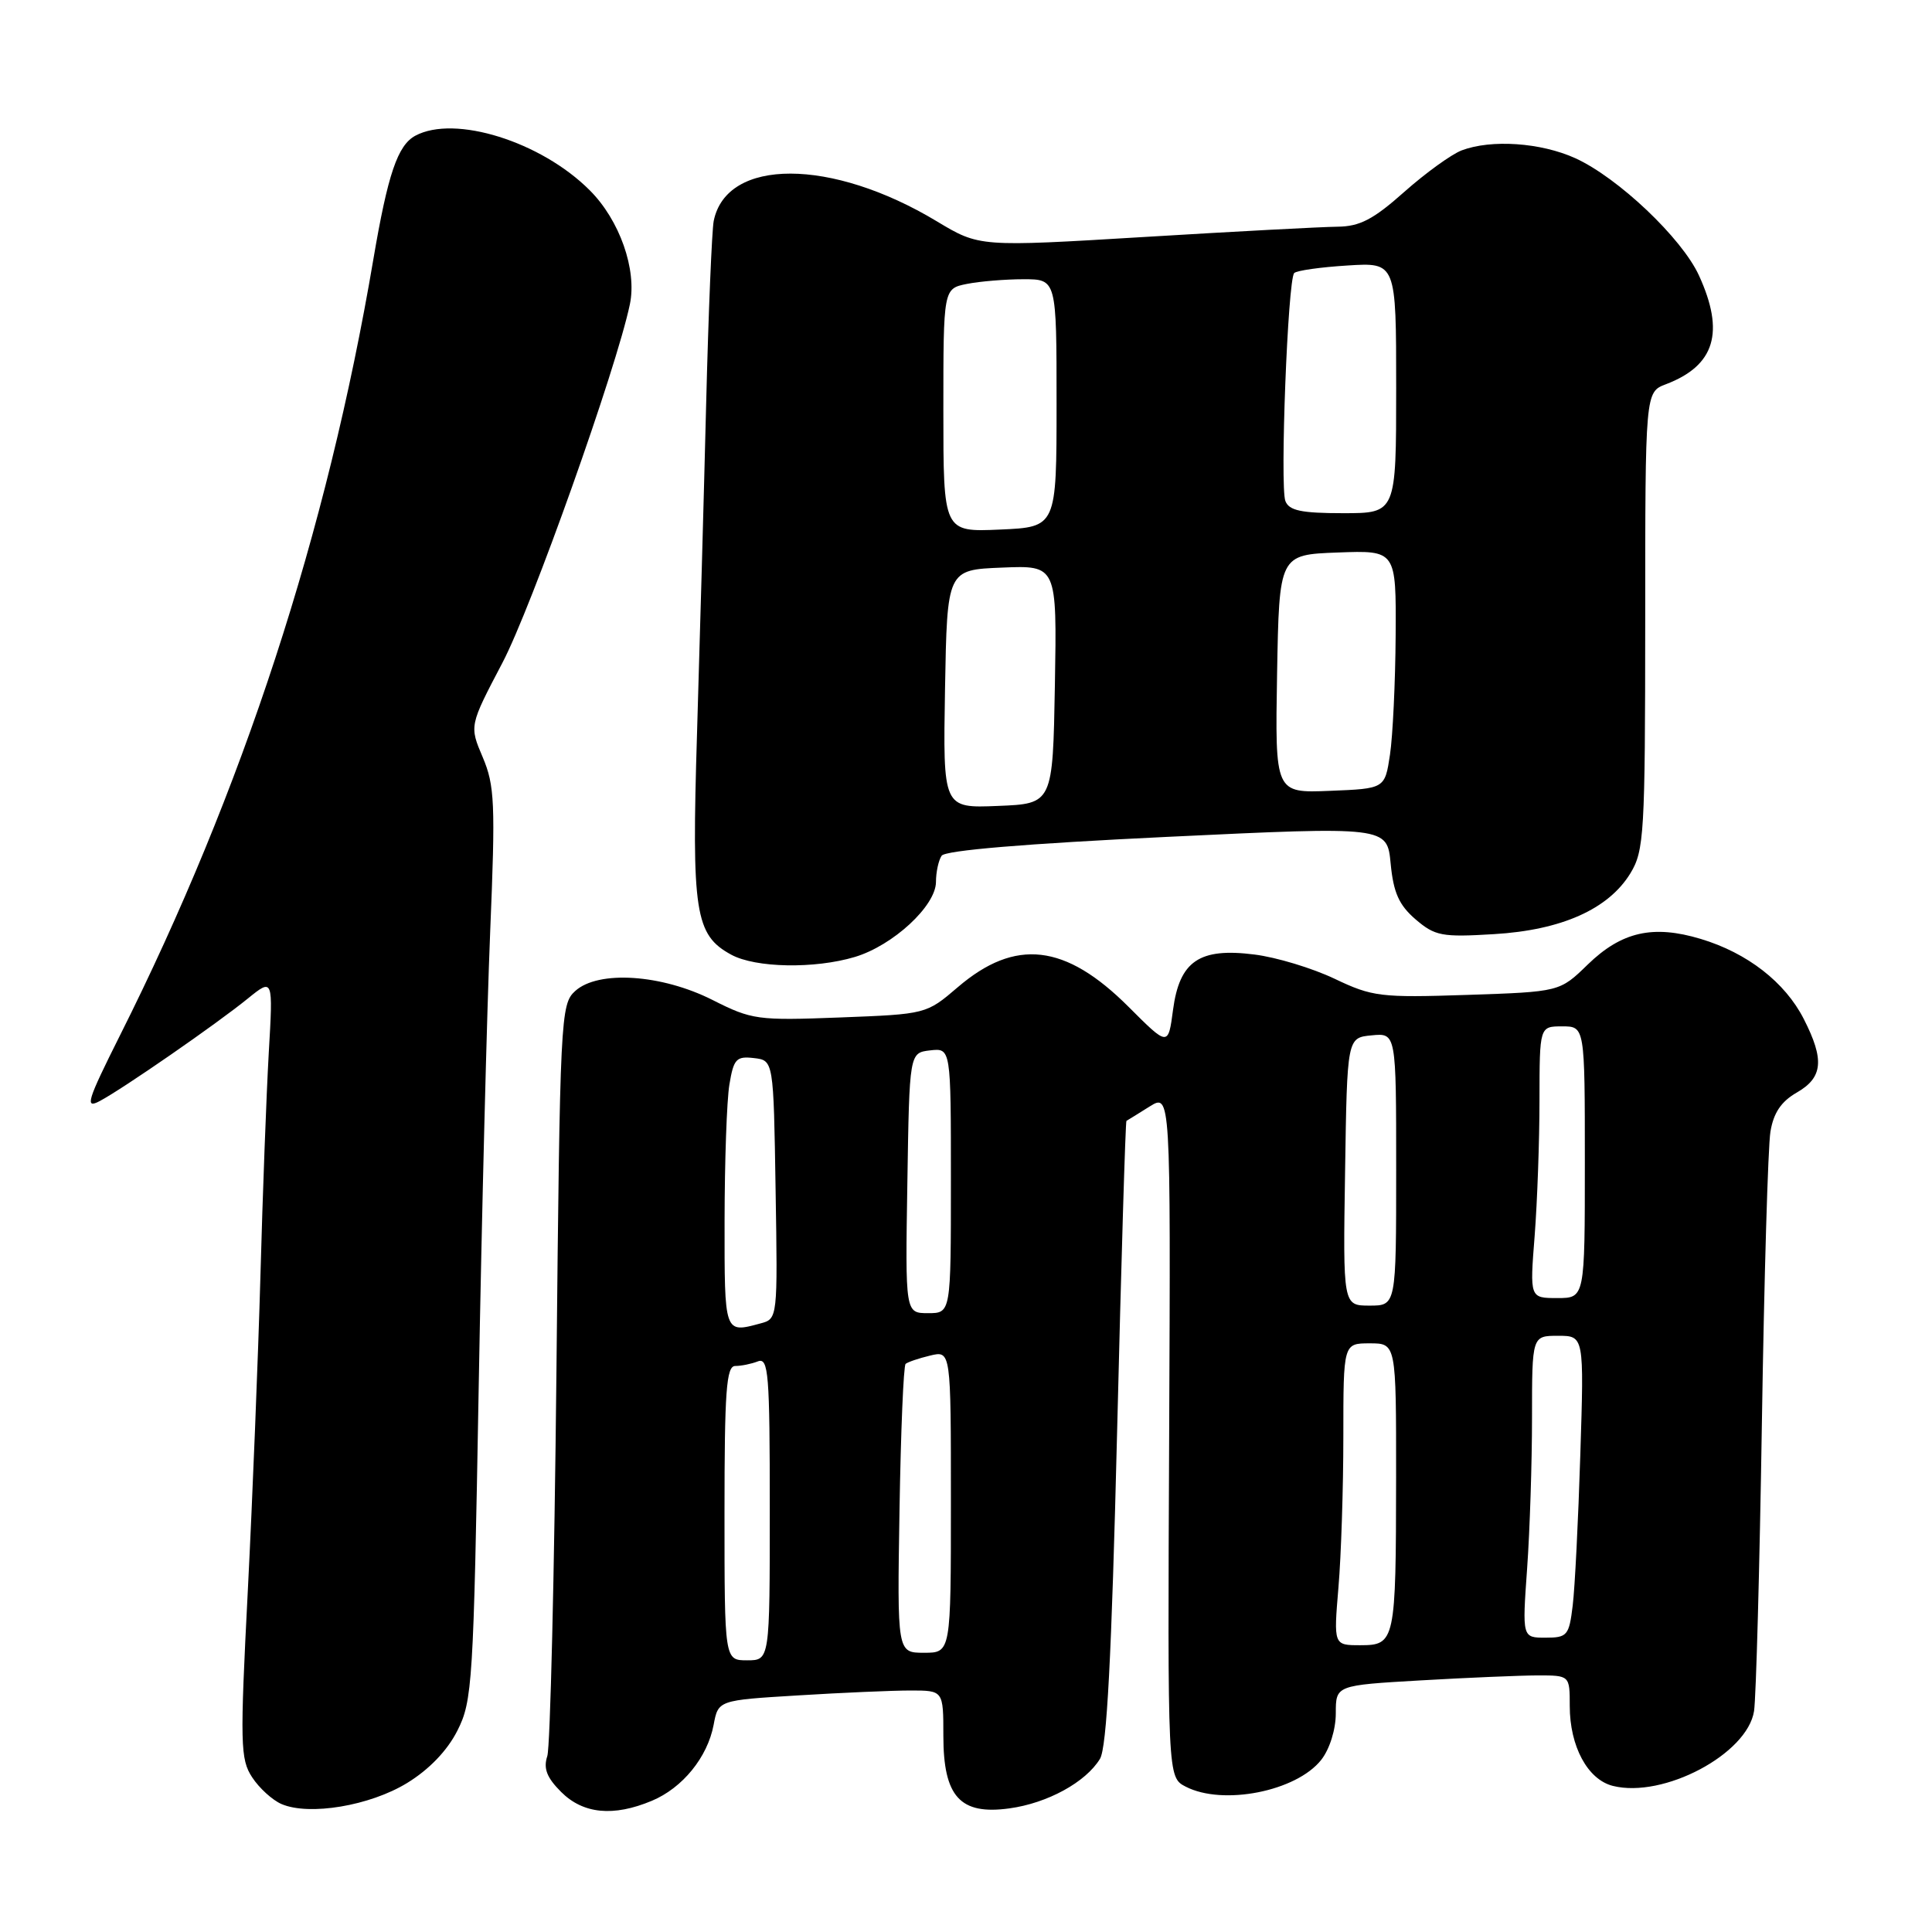 <?xml version="1.0" encoding="UTF-8" standalone="no"?>
<!DOCTYPE svg PUBLIC "-//W3C//DTD SVG 1.1//EN" "http://www.w3.org/Graphics/SVG/1.1/DTD/svg11.dtd" >
<svg xmlns="http://www.w3.org/2000/svg" xmlns:xlink="http://www.w3.org/1999/xlink" version="1.1" viewBox="0 0 256 256">
 <g >
 <path fill="currentColor"
d=" M 53.94 236.26 C 56.85 234.48 59.26 231.98 60.60 229.33 C 62.60 225.39 62.74 223.08 63.43 183.84 C 63.83 161.10 64.52 133.95 64.95 123.50 C 65.66 106.44 65.55 104.08 63.96 100.33 C 62.19 96.17 62.19 96.17 66.57 87.83 C 70.44 80.47 81.67 48.88 83.46 40.33 C 84.42 35.74 82.11 29.17 78.14 25.21 C 71.70 18.76 60.26 15.18 55.04 17.98 C 52.69 19.24 51.39 23.07 49.47 34.37 C 43.34 70.55 32.16 104.80 15.89 137.21 C 11.54 145.90 11.21 146.96 13.21 145.90 C 16.27 144.28 28.67 135.70 32.84 132.31 C 36.19 129.60 36.19 129.60 35.61 139.55 C 35.30 145.02 34.80 158.28 34.51 169.00 C 34.21 179.72 33.46 198.49 32.84 210.70 C 31.79 231.11 31.84 233.11 33.41 235.50 C 34.35 236.94 36.10 238.53 37.31 239.05 C 40.98 240.62 49.01 239.28 53.94 236.26 Z  M 86.36 238.62 C 90.44 236.92 93.75 232.84 94.56 228.55 C 95.17 225.29 95.17 225.29 105.74 224.65 C 111.55 224.29 118.27 224.00 120.66 224.00 C 125.00 224.00 125.00 224.00 125.00 230.00 C 125.00 238.08 127.22 240.52 133.75 239.62 C 138.79 238.93 143.86 236.16 145.75 233.06 C 146.66 231.58 147.29 219.55 148.02 189.83 C 148.57 167.18 149.13 148.59 149.26 148.52 C 149.39 148.45 150.77 147.60 152.31 146.63 C 155.12 144.87 155.12 144.87 154.92 190.19 C 154.71 235.50 154.71 235.50 157.11 236.74 C 162.05 239.29 171.78 237.36 175.07 233.19 C 176.19 231.76 177.00 229.17 177.00 227.02 C 177.00 223.31 177.00 223.31 188.25 222.66 C 194.44 222.30 201.41 222.01 203.75 222.00 C 208.00 222.00 208.00 222.00 208.00 226.05 C 208.00 231.40 210.37 235.80 213.71 236.64 C 220.41 238.32 231.53 232.43 232.42 226.73 C 232.69 224.95 233.16 207.75 233.46 188.50 C 233.76 169.25 234.27 151.91 234.59 149.97 C 235.00 147.46 236.01 145.96 238.08 144.77 C 241.55 142.78 241.77 140.43 239.01 135.02 C 236.53 130.15 231.52 126.26 225.35 124.41 C 219.04 122.51 214.87 123.45 210.38 127.81 C 206.67 131.42 206.67 131.42 194.42 131.83 C 182.93 132.21 181.85 132.08 176.84 129.69 C 173.90 128.29 169.13 126.84 166.22 126.48 C 158.92 125.55 156.29 127.34 155.43 133.83 C 154.79 138.66 154.79 138.66 149.55 133.42 C 141.17 125.04 134.54 124.28 126.91 130.81 C 122.74 134.38 122.72 134.38 111.30 134.82 C 100.37 135.24 99.62 135.13 94.43 132.51 C 87.67 129.09 79.28 128.54 76.22 131.31 C 74.28 133.06 74.20 134.69 73.73 181.81 C 73.46 208.59 72.91 231.49 72.52 232.69 C 71.98 234.33 72.45 235.54 74.35 237.44 C 77.27 240.36 81.27 240.75 86.36 238.62 Z  M 113.28 126.80 C 118.33 125.28 123.99 120.05 124.02 116.88 C 124.02 115.57 124.36 114.00 124.77 113.39 C 125.24 112.68 135.87 111.79 154.65 110.89 C 183.80 109.50 183.80 109.50 184.27 114.44 C 184.64 118.28 185.37 119.92 187.56 121.81 C 190.14 124.02 191.04 124.20 197.94 123.78 C 206.91 123.25 213.13 120.47 216.04 115.71 C 217.86 112.71 217.99 110.51 218.00 82.23 C 218.00 51.95 218.00 51.95 220.75 50.91 C 227.24 48.44 228.57 44.03 225.12 36.50 C 222.86 31.56 214.40 23.54 208.73 20.96 C 204.16 18.89 197.60 18.44 193.67 19.93 C 192.32 20.45 188.90 22.92 186.07 25.43 C 181.97 29.08 180.18 30.01 177.22 30.04 C 175.17 30.06 163.66 30.67 151.64 31.40 C 129.78 32.72 129.78 32.72 124.14 29.33 C 110.18 20.92 96.27 20.89 94.57 29.28 C 94.33 30.50 93.87 41.40 93.57 53.50 C 93.27 65.60 92.72 85.25 92.36 97.17 C 91.63 120.91 92.09 123.89 96.89 126.50 C 100.12 128.26 107.94 128.40 113.28 126.80 Z  M 96.00 200.50 C 96.00 184.33 96.24 181.00 97.42 181.00 C 98.20 181.00 99.55 180.73 100.42 180.39 C 101.83 179.85 102.00 181.97 102.00 199.89 C 102.00 220.00 102.00 220.00 99.00 220.00 C 96.00 220.00 96.00 220.00 96.00 200.50 Z  M 119.19 200.08 C 119.36 189.68 119.72 180.96 120.00 180.72 C 120.28 180.48 121.74 179.98 123.25 179.62 C 126.00 178.96 126.00 178.96 126.00 198.98 C 126.00 219.00 126.00 219.00 122.44 219.00 C 118.88 219.00 118.88 219.00 119.19 200.08 Z  M 177.35 210.35 C 177.71 206.14 178.00 197.14 178.00 190.35 C 178.00 178.00 178.00 178.00 181.50 178.00 C 185.00 178.00 185.00 178.00 184.99 195.75 C 184.97 217.53 184.87 218.00 180.24 218.00 C 176.71 218.00 176.71 218.00 177.35 210.35 Z  M 202.35 207.85 C 202.71 202.81 203.00 193.81 203.00 187.85 C 203.00 177.00 203.00 177.00 206.45 177.00 C 209.90 177.00 209.90 177.00 209.40 192.75 C 209.13 201.41 208.68 210.41 208.39 212.75 C 207.91 216.72 207.67 217.00 204.79 217.00 C 201.70 217.00 201.70 217.00 202.35 207.85 Z  M 96.01 161.75 C 96.02 153.91 96.30 145.79 96.65 143.70 C 97.21 140.31 97.57 139.93 99.89 140.20 C 102.50 140.50 102.50 140.50 102.77 157.63 C 103.05 174.70 103.04 174.76 100.77 175.36 C 95.95 176.66 96.00 176.80 96.01 161.75 Z  M 120.23 156.75 C 120.50 139.50 120.50 139.50 123.25 139.18 C 126.00 138.87 126.00 138.87 126.00 156.43 C 126.00 174.00 126.00 174.00 122.98 174.00 C 119.95 174.00 119.95 174.00 120.23 156.75 Z  M 178.23 155.25 C 178.50 137.50 178.50 137.50 181.75 137.19 C 185.00 136.87 185.00 136.87 185.00 154.94 C 185.00 173.00 185.00 173.00 181.48 173.00 C 177.95 173.00 177.95 173.00 178.23 155.25 Z  M 203.35 163.75 C 203.70 159.21 203.99 151.11 203.99 145.75 C 204.00 136.00 204.00 136.00 207.00 136.00 C 210.00 136.00 210.00 136.00 210.00 154.00 C 210.00 172.00 210.00 172.00 206.35 172.00 C 202.70 172.00 202.70 172.00 203.35 163.75 Z  M 125.22 91.29 C 125.50 75.50 125.50 75.50 132.78 75.21 C 140.05 74.91 140.05 74.91 139.78 90.71 C 139.50 106.50 139.50 106.50 132.22 106.79 C 124.95 107.09 124.95 107.09 125.22 91.29 Z  M 169.22 89.29 C 169.50 73.50 169.50 73.50 177.25 73.21 C 185.00 72.92 185.00 72.92 184.93 84.21 C 184.89 90.42 184.55 97.53 184.18 100.00 C 183.50 104.50 183.50 104.50 176.22 104.79 C 168.95 105.09 168.95 105.09 169.22 89.29 Z  M 125.00 54.38 C 125.00 38.25 125.00 38.25 128.12 37.62 C 129.84 37.28 133.22 37.00 135.62 37.00 C 140.00 37.00 140.00 37.00 140.00 53.42 C 140.00 69.84 140.00 69.84 132.50 70.17 C 125.00 70.50 125.00 70.50 125.00 54.38 Z  M 170.32 66.39 C 169.58 64.47 170.64 37.02 171.49 36.18 C 171.81 35.85 174.98 35.40 178.54 35.18 C 185.00 34.77 185.00 34.77 185.00 51.38 C 185.00 68.00 185.00 68.00 177.97 68.00 C 172.43 68.00 170.81 67.66 170.32 66.39 Z "/>
</g>
</svg>